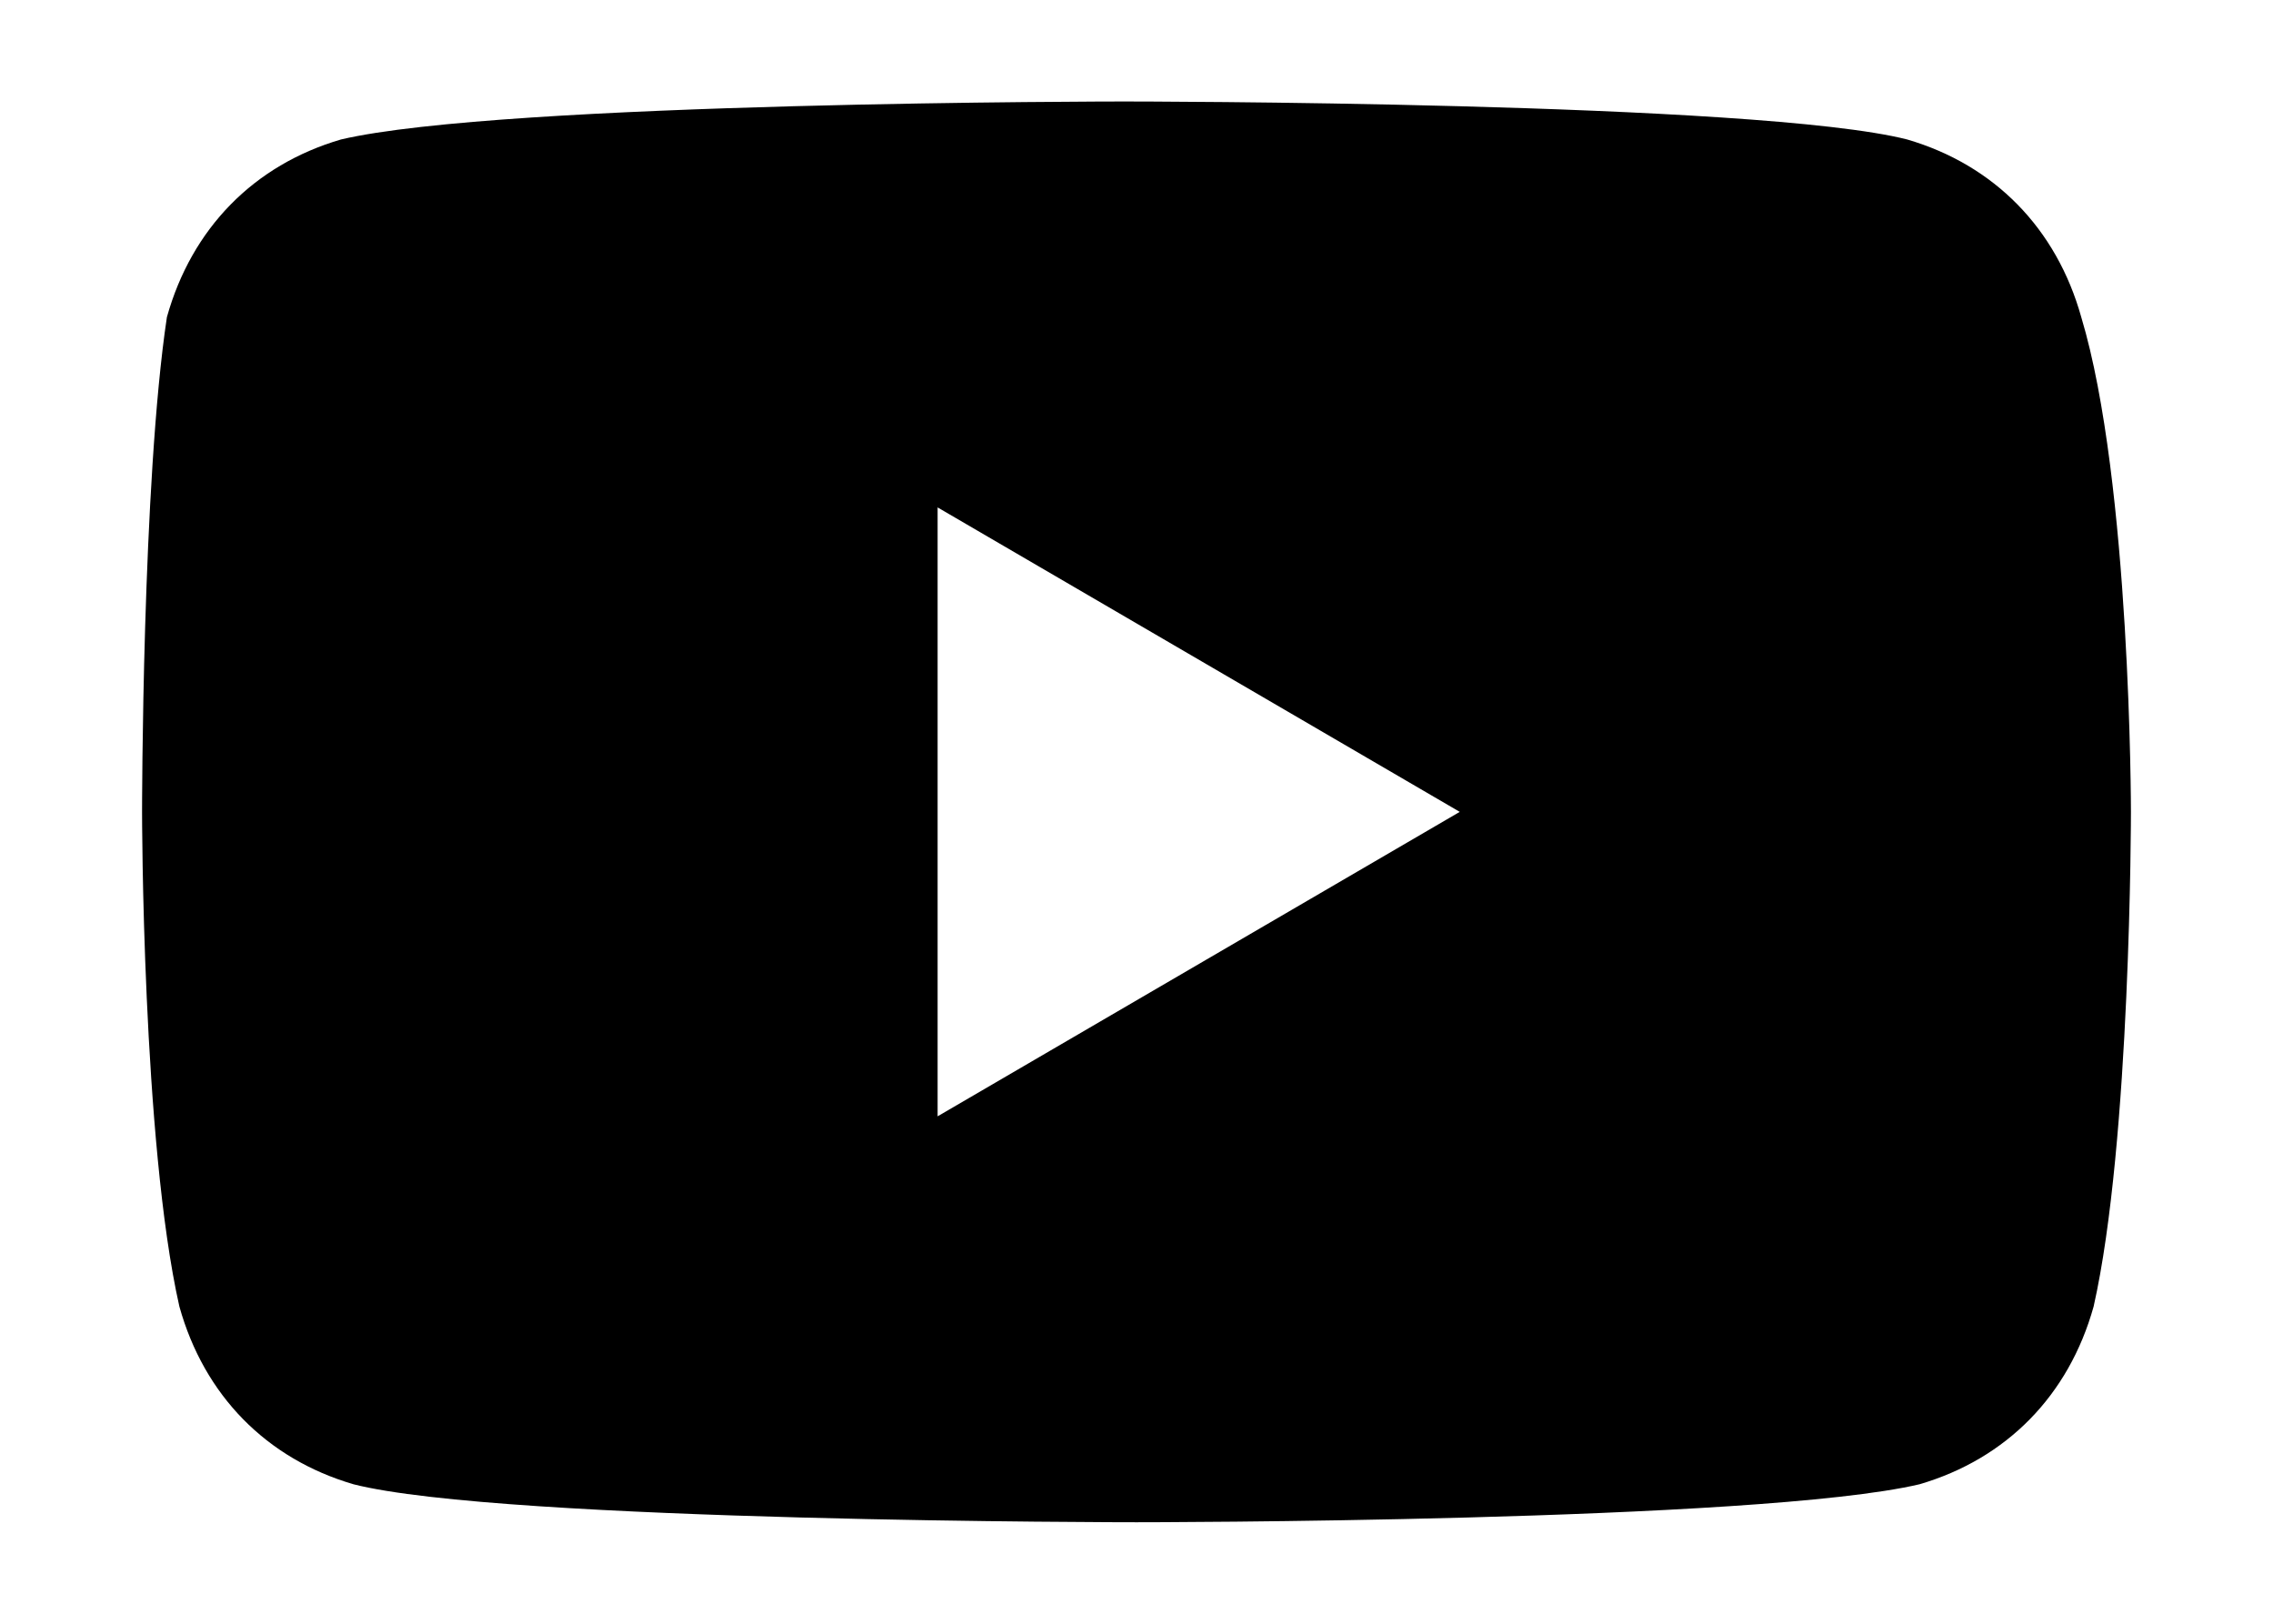 <svg width="14" height="10" viewBox="0 0 14 10" fill="none" xmlns="http://www.w3.org/2000/svg">
<path d="M12.819 1.953C12.666 1.406 12.283 1.016 11.747 0.859C10.828 0.625 6.923 0.625 6.923 0.625C6.923 0.625 3.095 0.625 2.1 0.859C1.564 1.016 1.181 1.406 1.028 1.953C0.875 2.969 0.875 5 0.875 5C0.875 5 0.875 7.031 1.105 8.047C1.258 8.594 1.641 8.984 2.177 9.141C3.095 9.375 7 9.375 7 9.375C7 9.375 10.828 9.375 11.823 9.141C12.359 8.984 12.742 8.594 12.895 8.047C13.125 7.031 13.125 5 13.125 5C13.125 5 13.125 2.969 12.819 1.953ZM5.775 6.875V3.125L8.991 5L5.775 6.875Z" fill="black"/>
</svg>
